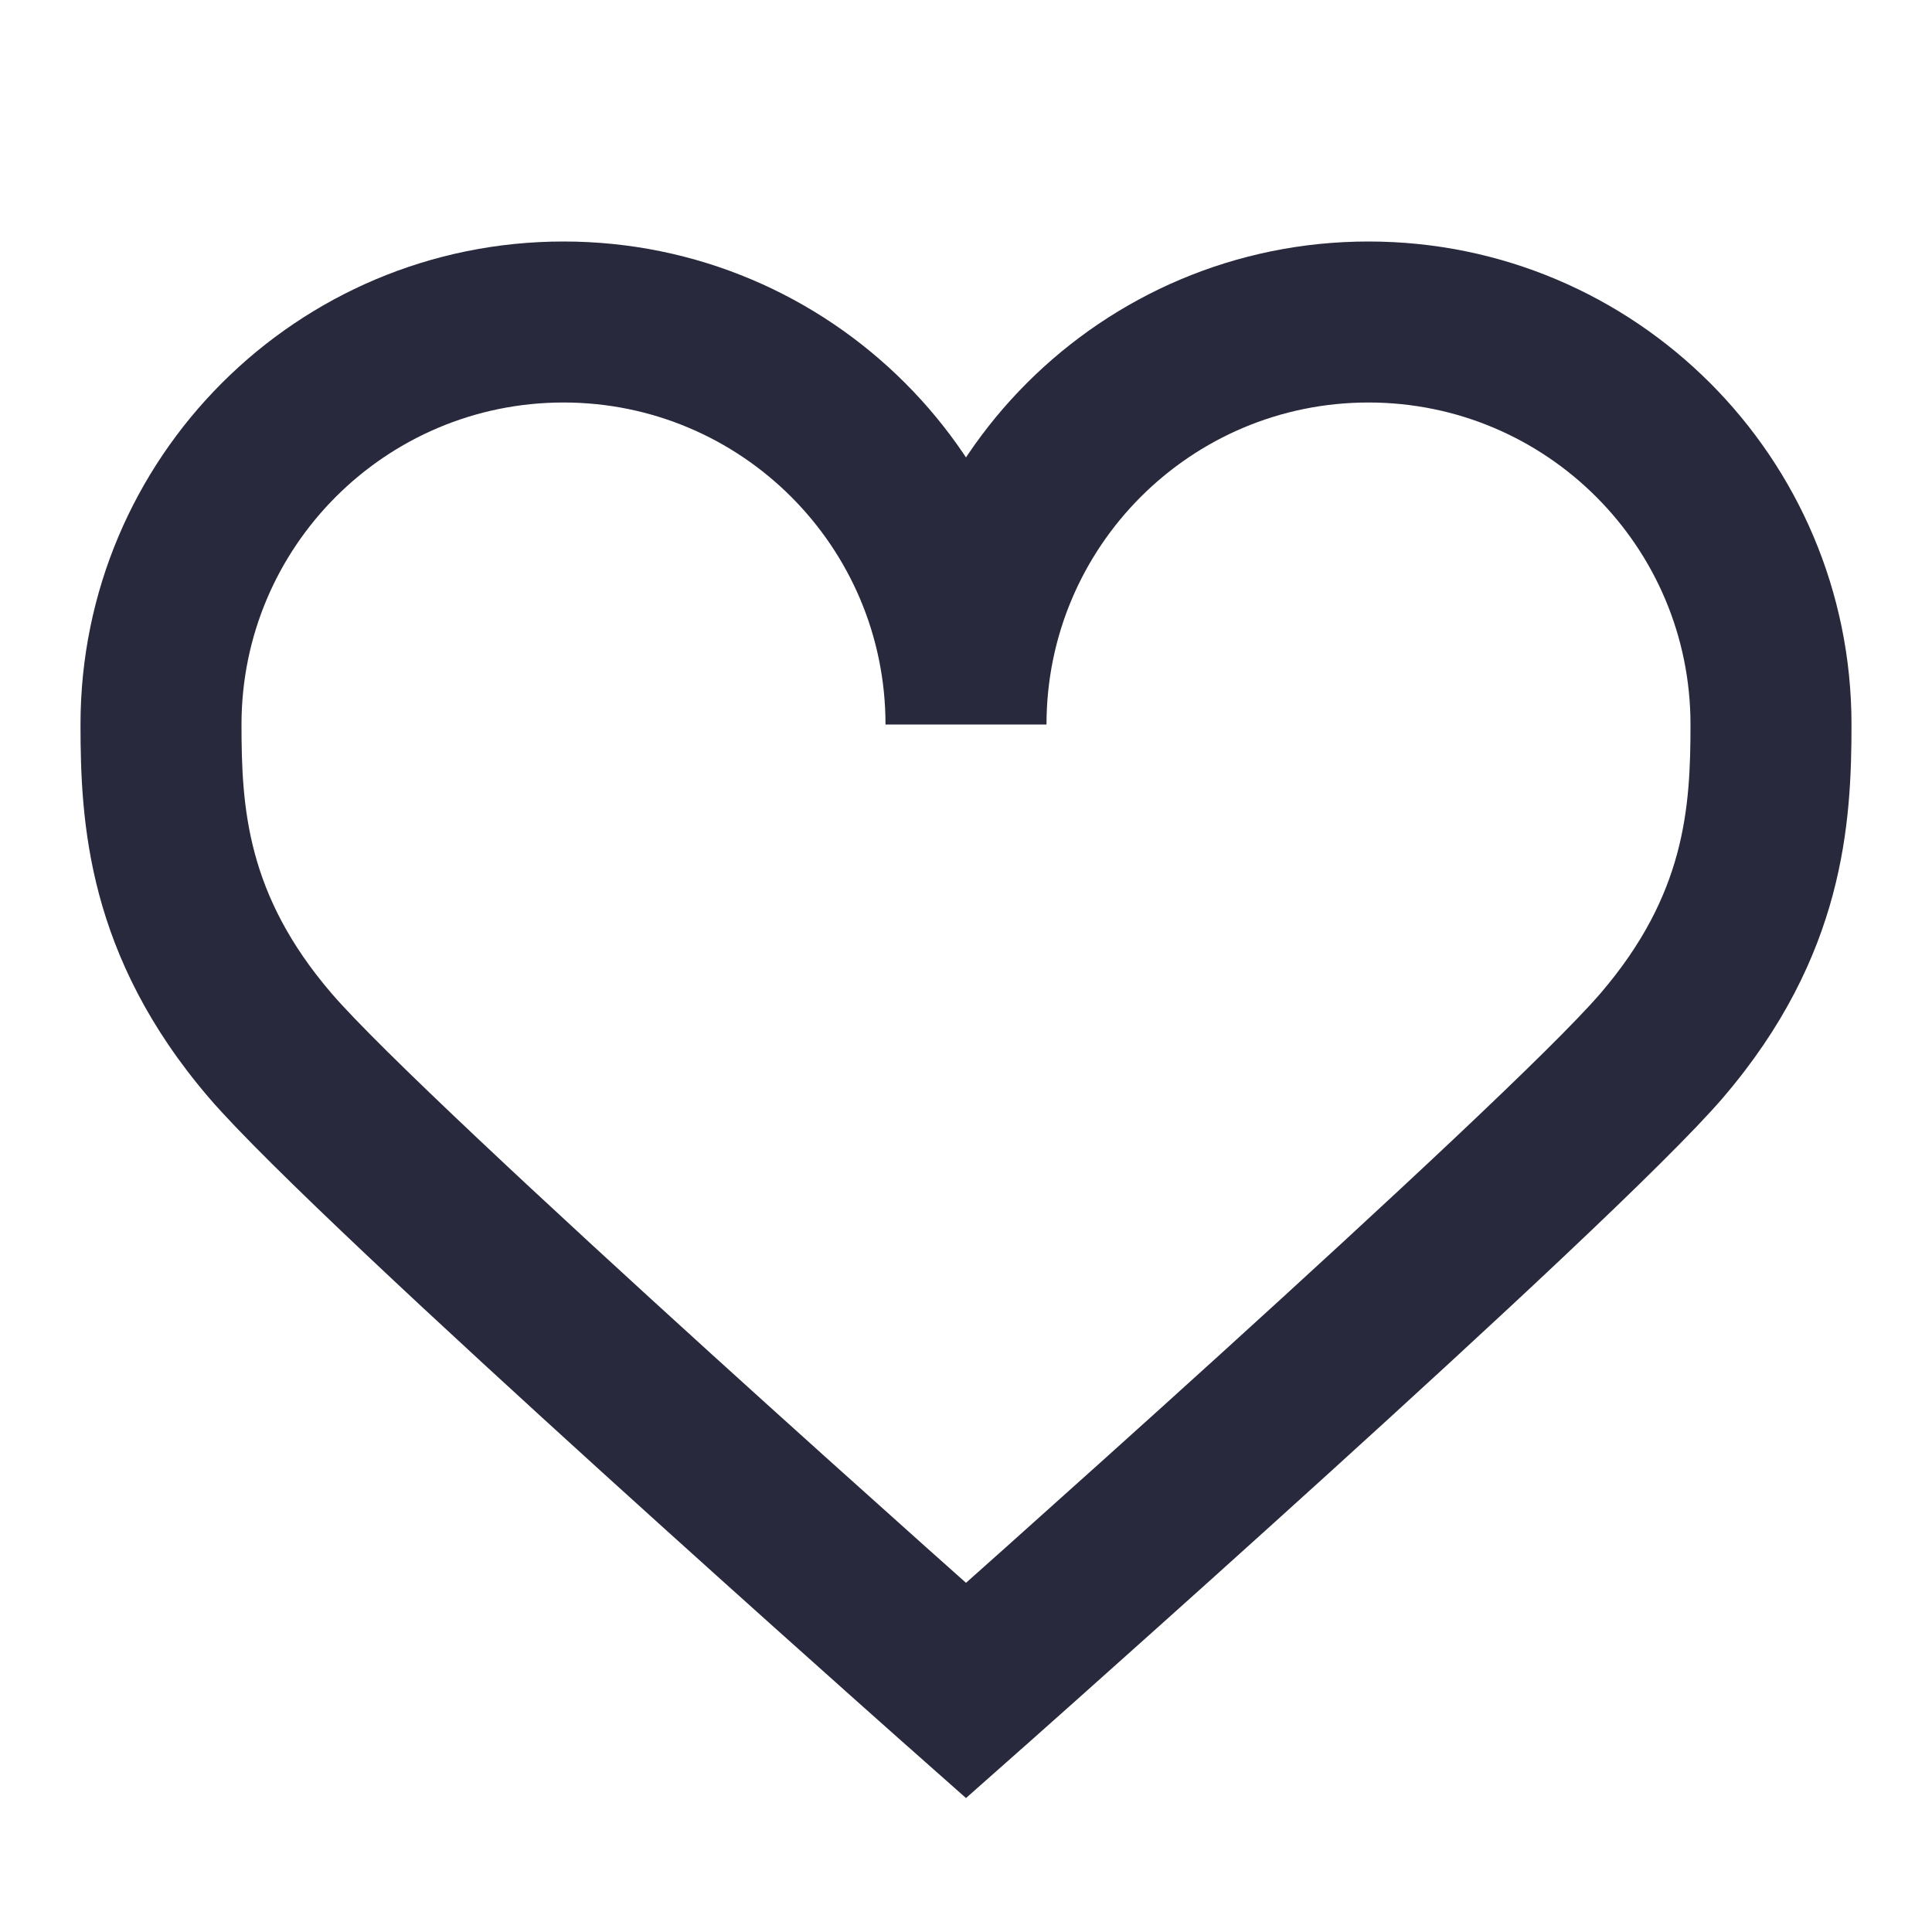 <svg width="24" height="24" viewBox="0 0 24 24" fill="none" xmlns="http://www.w3.org/2000/svg">
<path d="M3.357 12.987L4.116 12.337L3.357 12.987ZM12 21L11.337 21.749L12 22.336L12.663 21.749L12 21ZM20.643 12.987L19.884 12.337L20.643 12.987ZM3 9C3 6.791 4.791 5 7 5V3C3.686 3 1 5.686 1 9H3ZM7 5C9.209 5 11 6.791 11 9H13C13 5.686 10.314 3 7 3V5ZM4.116 12.337C3.065 11.111 3 10.035 3 9H1C1 10.216 1.086 11.875 2.597 13.638L4.116 12.337ZM2.597 13.638C3.29 14.446 5.513 16.503 7.487 18.295C8.49 19.205 9.452 20.069 10.164 20.704C10.519 21.022 10.812 21.283 11.017 21.465C11.119 21.556 11.199 21.627 11.253 21.675C11.281 21.699 11.302 21.718 11.316 21.73C11.323 21.736 11.328 21.741 11.332 21.744C11.333 21.746 11.335 21.747 11.336 21.748C11.336 21.748 11.336 21.748 11.337 21.749C11.337 21.749 11.337 21.749 11.337 21.749C11.337 21.749 11.337 21.749 12 21C12.663 20.252 12.663 20.252 12.663 20.252C12.663 20.252 12.663 20.252 12.663 20.251C12.662 20.251 12.662 20.251 12.662 20.25C12.661 20.25 12.659 20.249 12.658 20.247C12.654 20.244 12.649 20.239 12.642 20.233C12.628 20.221 12.608 20.203 12.581 20.179C12.527 20.131 12.447 20.06 12.345 19.97C12.142 19.789 11.85 19.529 11.496 19.213C10.787 18.579 9.829 17.72 8.831 16.814C6.804 14.973 4.705 13.024 4.116 12.337L2.597 13.638ZM23 9C23 5.686 20.314 3 17 3V5C19.209 5 21 6.791 21 9H23ZM17 3C13.686 3 11 5.686 11 9H13C13 6.791 14.791 5 17 5V3ZM21.402 13.638C22.914 11.875 23 10.216 23 9H21C21 10.035 20.935 11.111 19.884 12.337L21.402 13.638ZM19.884 12.337C19.295 13.024 17.196 14.973 15.169 16.814C14.171 17.72 13.213 18.579 12.504 19.213C12.15 19.529 11.858 19.789 11.655 19.97C11.553 20.06 11.473 20.131 11.419 20.179C11.392 20.203 11.372 20.221 11.358 20.233C11.351 20.239 11.346 20.244 11.342 20.247C11.341 20.249 11.339 20.25 11.338 20.25C11.338 20.251 11.338 20.251 11.337 20.251C11.337 20.252 11.337 20.252 11.337 20.252C11.337 20.252 11.337 20.252 12 21C12.663 21.749 12.663 21.749 12.663 21.749C12.663 21.749 12.663 21.749 12.663 21.749C12.664 21.748 12.664 21.748 12.664 21.748C12.665 21.747 12.667 21.746 12.668 21.744C12.672 21.741 12.677 21.736 12.684 21.73C12.698 21.718 12.719 21.699 12.747 21.675C12.801 21.627 12.881 21.556 12.983 21.465C13.188 21.283 13.481 21.022 13.836 20.704C14.548 20.069 15.51 19.205 16.513 18.295C18.487 16.503 20.71 14.446 21.402 13.638L19.884 12.337Z" fill="#28293D"/>
</svg>
